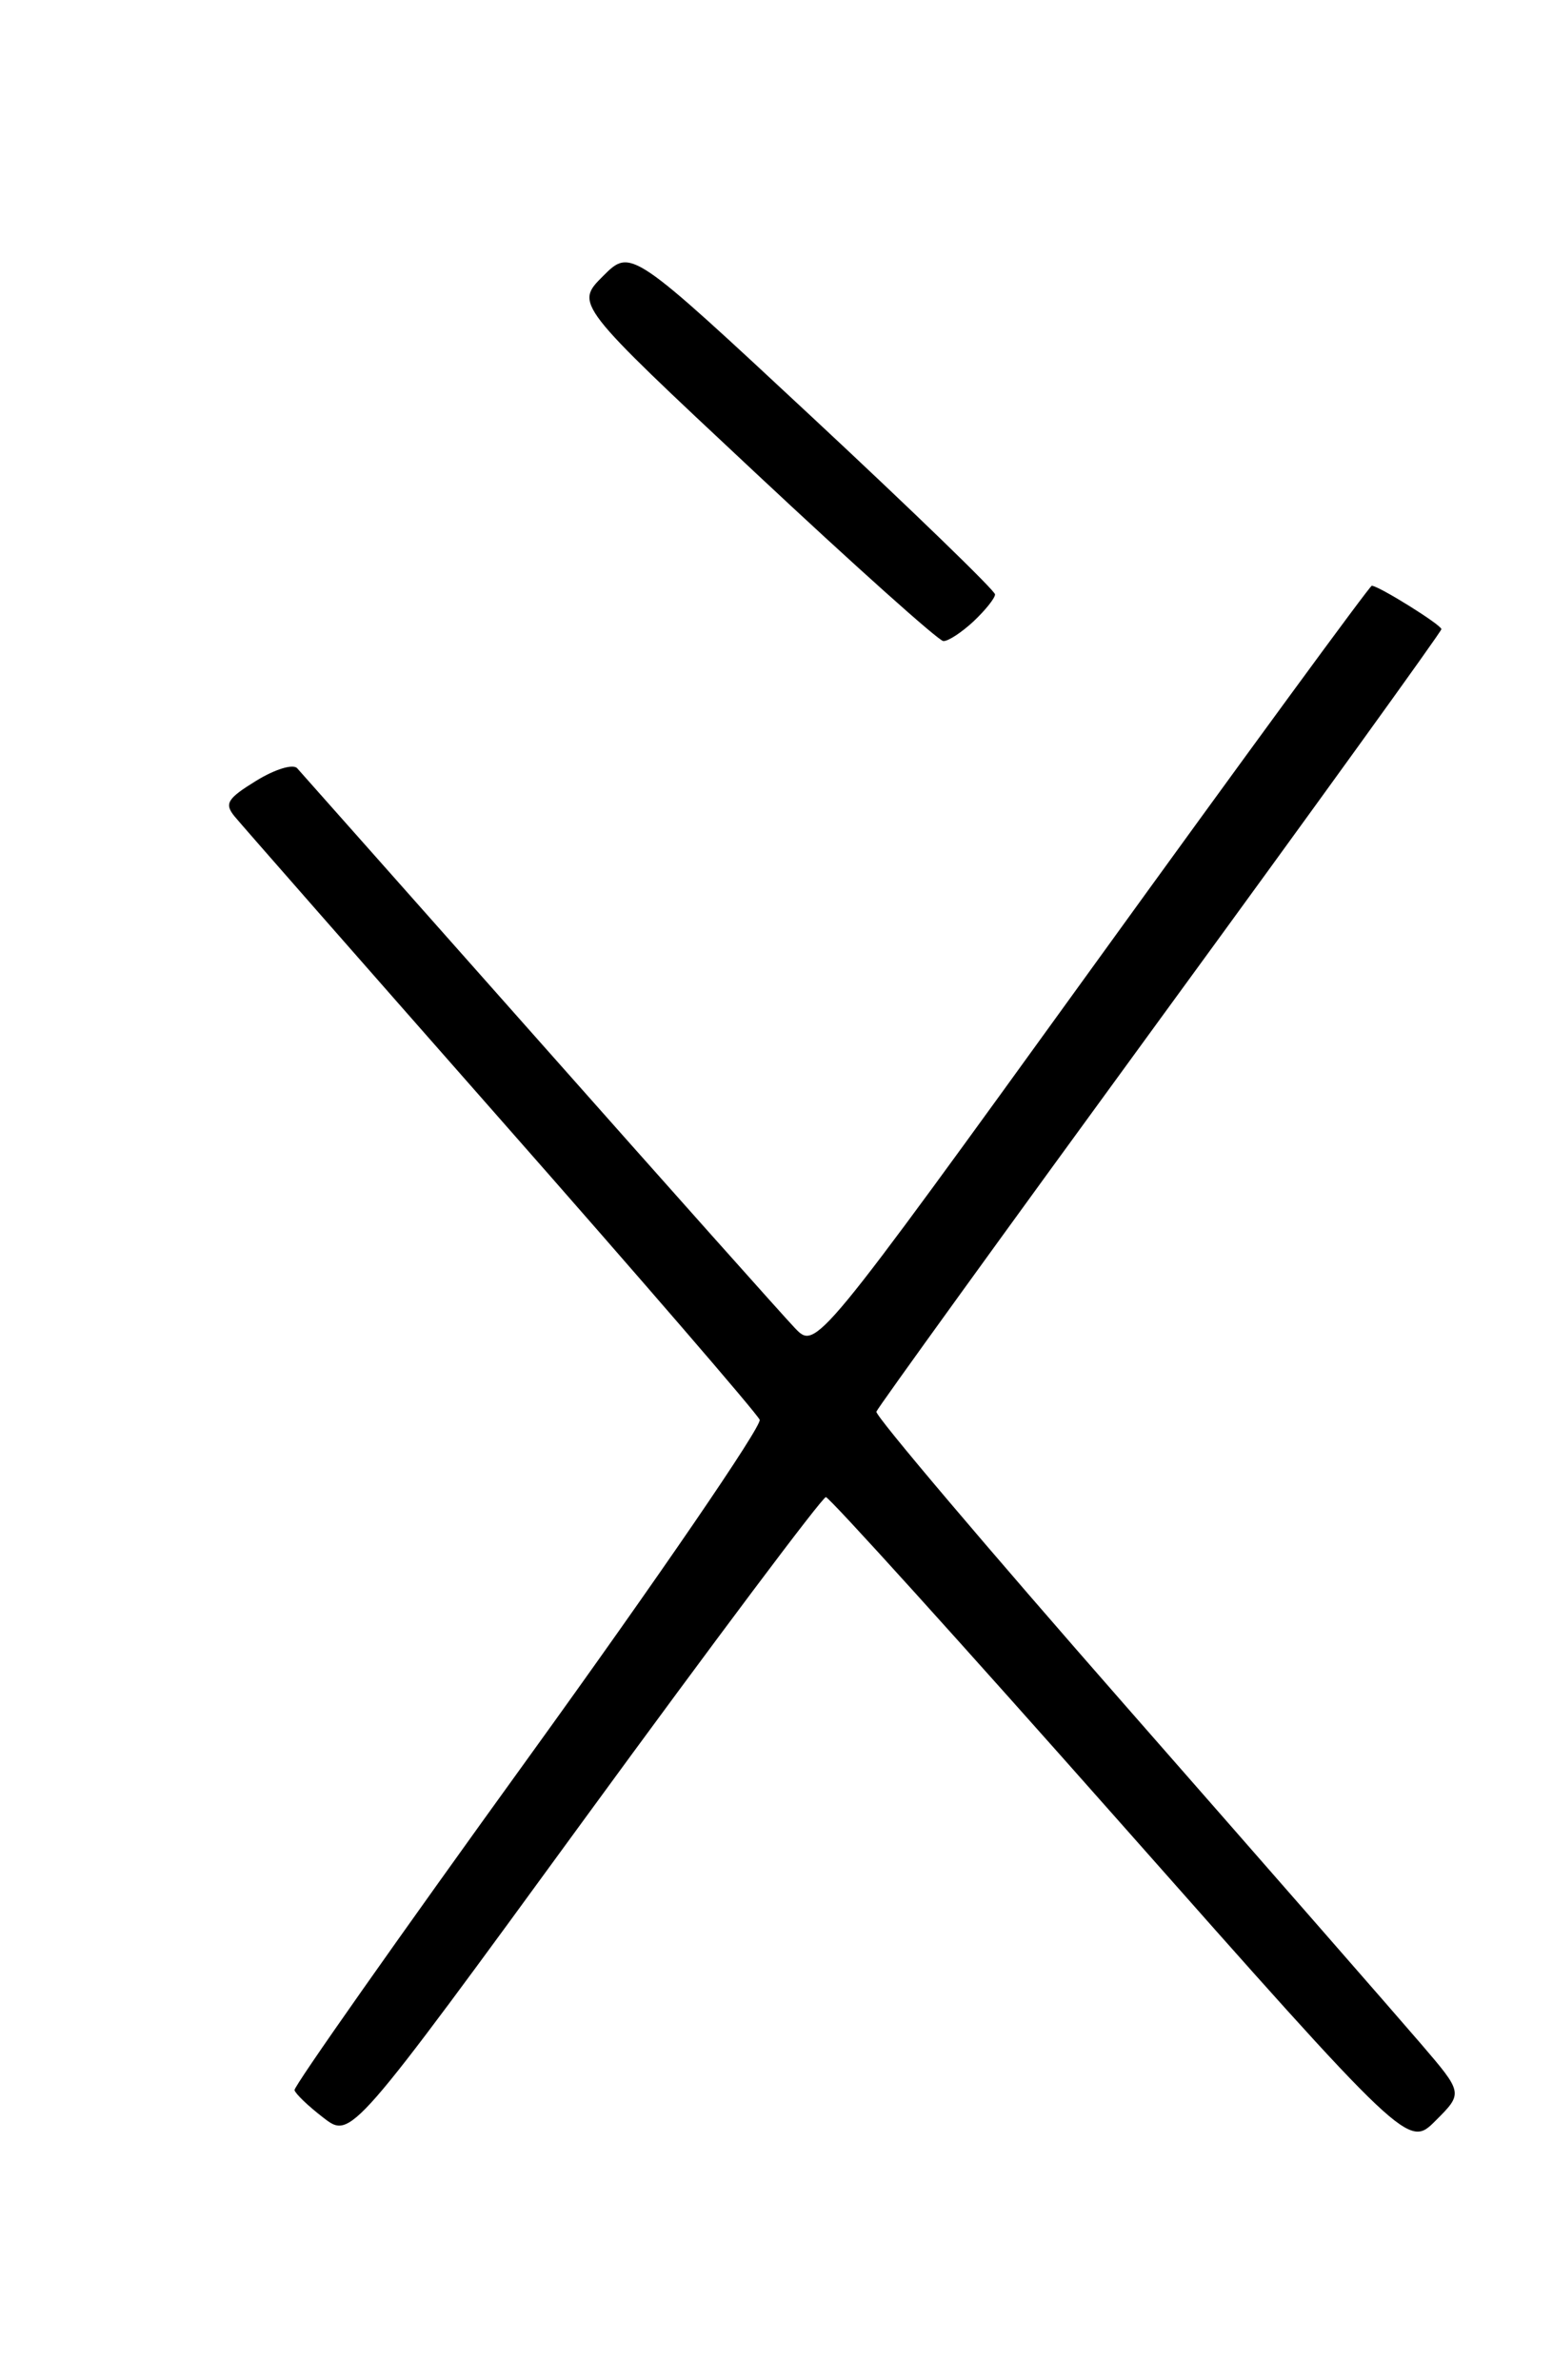 <?xml version="1.0" encoding="UTF-8" standalone="no"?>
<!DOCTYPE svg PUBLIC "-//W3C//DTD SVG 1.1//EN" "http://www.w3.org/Graphics/SVG/1.1/DTD/svg11.dtd" >
<svg xmlns="http://www.w3.org/2000/svg" xmlns:xlink="http://www.w3.org/1999/xlink" version="1.1" viewBox="0 0 167 256">
 <g >
 <path fill="currentColor"
d=" M 152.79 219.81 C 150.29 216.89 136.03 200.57 121.10 183.54 C 106.18 166.52 94.09 152.25 94.24 151.83 C 94.38 151.41 108.11 132.41 124.75 109.60 C 141.39 86.80 155.00 67.93 155.00 67.67 C 155.00 67.21 148.25 63.00 147.51 63.00 C 147.30 63.00 133.76 81.49 117.43 104.10 C 87.74 145.19 87.74 145.19 85.49 142.85 C 84.26 141.56 71.89 127.68 58.00 112.00 C 44.11 96.32 32.38 83.11 31.95 82.62 C 31.50 82.14 29.55 82.74 27.54 83.98 C 24.44 85.89 24.11 86.43 25.21 87.79 C 25.92 88.66 38.81 103.35 53.85 120.44 C 68.89 137.52 81.42 152.04 81.69 152.70 C 81.96 153.36 70.78 169.70 56.84 189.01 C 42.90 208.31 31.57 224.42 31.67 224.80 C 31.76 225.19 33.16 226.53 34.79 227.78 C 37.75 230.06 37.75 230.06 62.93 195.53 C 76.79 176.54 88.43 161.01 88.81 161.02 C 89.19 161.03 103.43 176.78 120.46 196.03 C 151.43 231.04 151.43 231.04 154.38 228.08 C 157.34 225.12 157.34 225.12 152.79 219.81 Z  M 104.69 66.83 C 105.96 65.63 107.00 64.33 107.00 63.93 C 107.00 63.53 98.19 54.99 87.42 44.95 C 67.84 26.70 67.84 26.70 64.84 29.70 C 61.84 32.70 61.84 32.70 81.17 50.79 C 91.80 60.75 100.92 68.92 101.44 68.95 C 101.95 68.98 103.41 68.02 104.69 66.83 Z "/>
</g>
</svg>